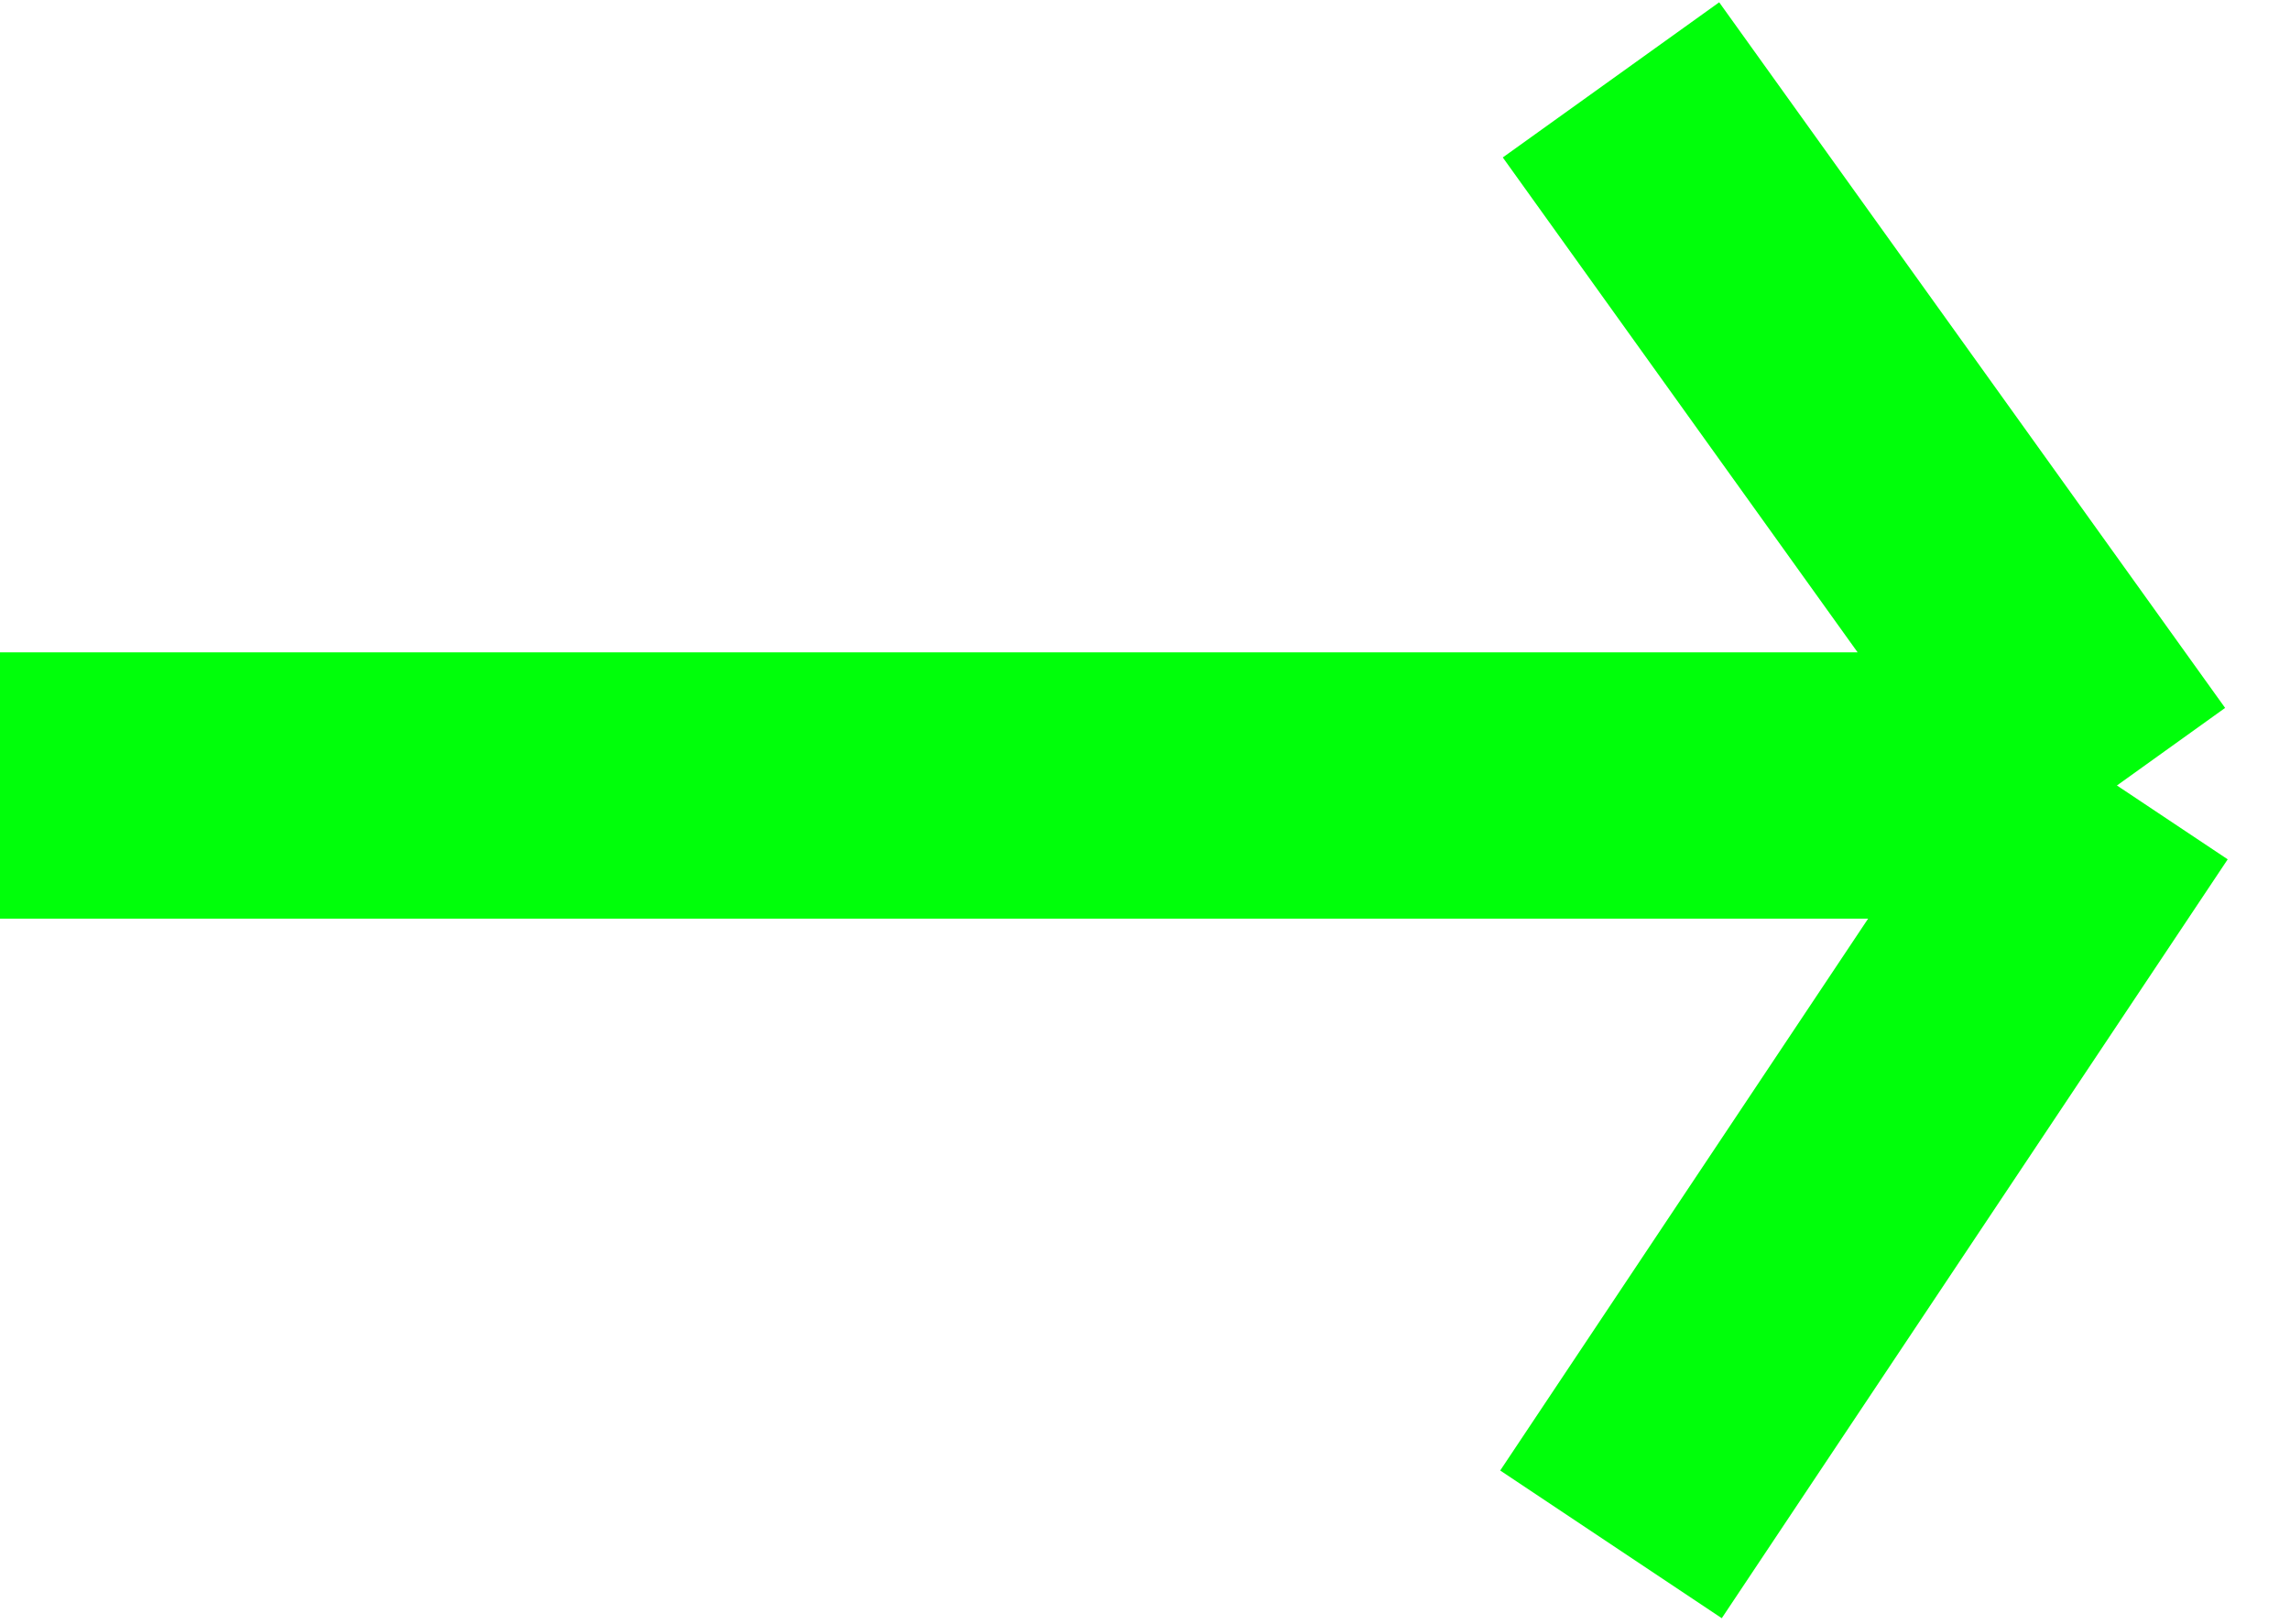 <svg width="86" height="61" viewBox="0 0 86 61" fill="none" xmlns="http://www.w3.org/2000/svg">
<path d="M0 29.5L79.5 29.5M79.5 29.5L60.5 3M79.5 29.5L60.5 58" stroke="#00FF0A" stroke-width="10"/>
</svg>
